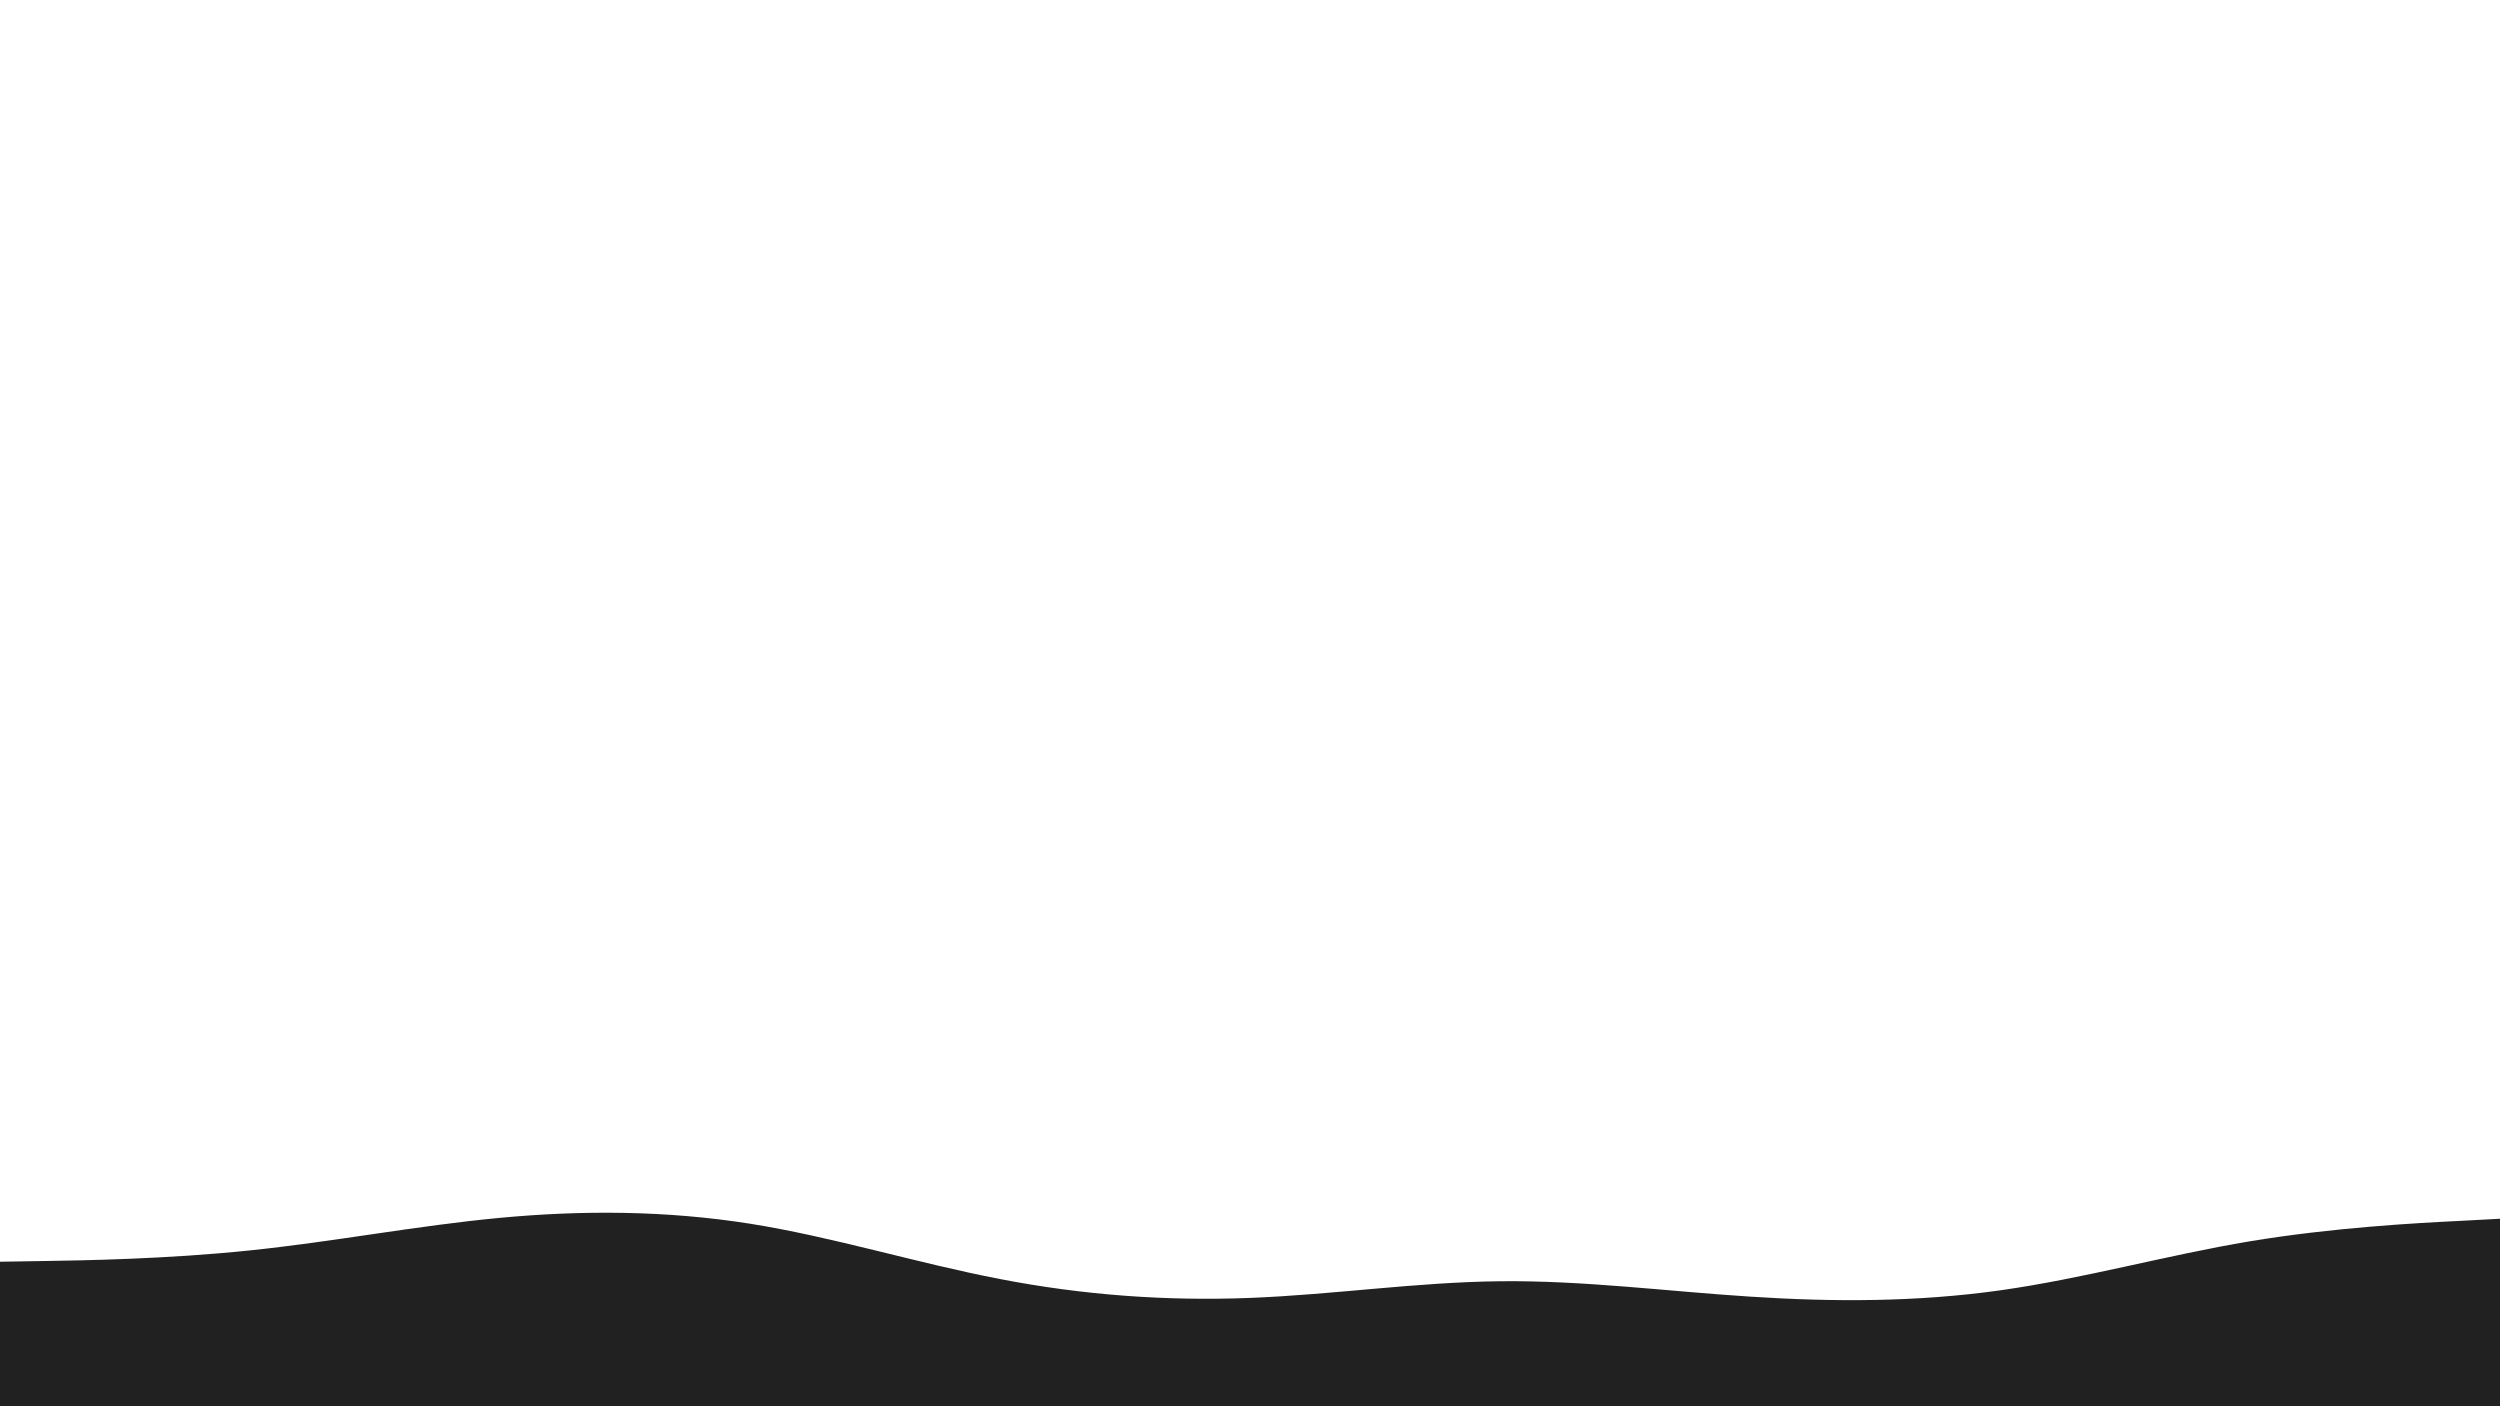 <svg id="visual" viewBox="0 0 1920 1080" width="1920" height="1080" xmlns="http://www.w3.org/2000/svg" xmlns:xlink="http://www.w3.org/1999/xlink" version="1.1"><path d="M0 969L32 968.5C64 968 128 967 192 960.3C256 953.7 320 941.3 384 935.3C448 929.3 512 929.7 576 939.8C640 950 704 970 768 982.3C832 994.7 896 999.3 960 996.8C1024 994.3 1088 984.7 1152 984C1216 983.3 1280 991.7 1344 995.8C1408 1000 1472 1000 1536 991C1600 982 1664 964 1728 953.3C1792 942.7 1856 939.3 1888 937.7L1920 936L1920 1081L1888 1081C1856 1081 1792 1081 1728 1081C1664 1081 1600 1081 1536 1081C1472 1081 1408 1081 1344 1081C1280 1081 1216 1081 1152 1081C1088 1081 1024 1081 960 1081C896 1081 832 1081 768 1081C704 1081 640 1081 576 1081C512 1081 448 1081 384 1081C320 1081 256 1081 192 1081C128 1081 64 1081 32 1081L0 1081Z" fill="#212121" stroke-linecap="round" stroke-linejoin="miter"></path></svg>